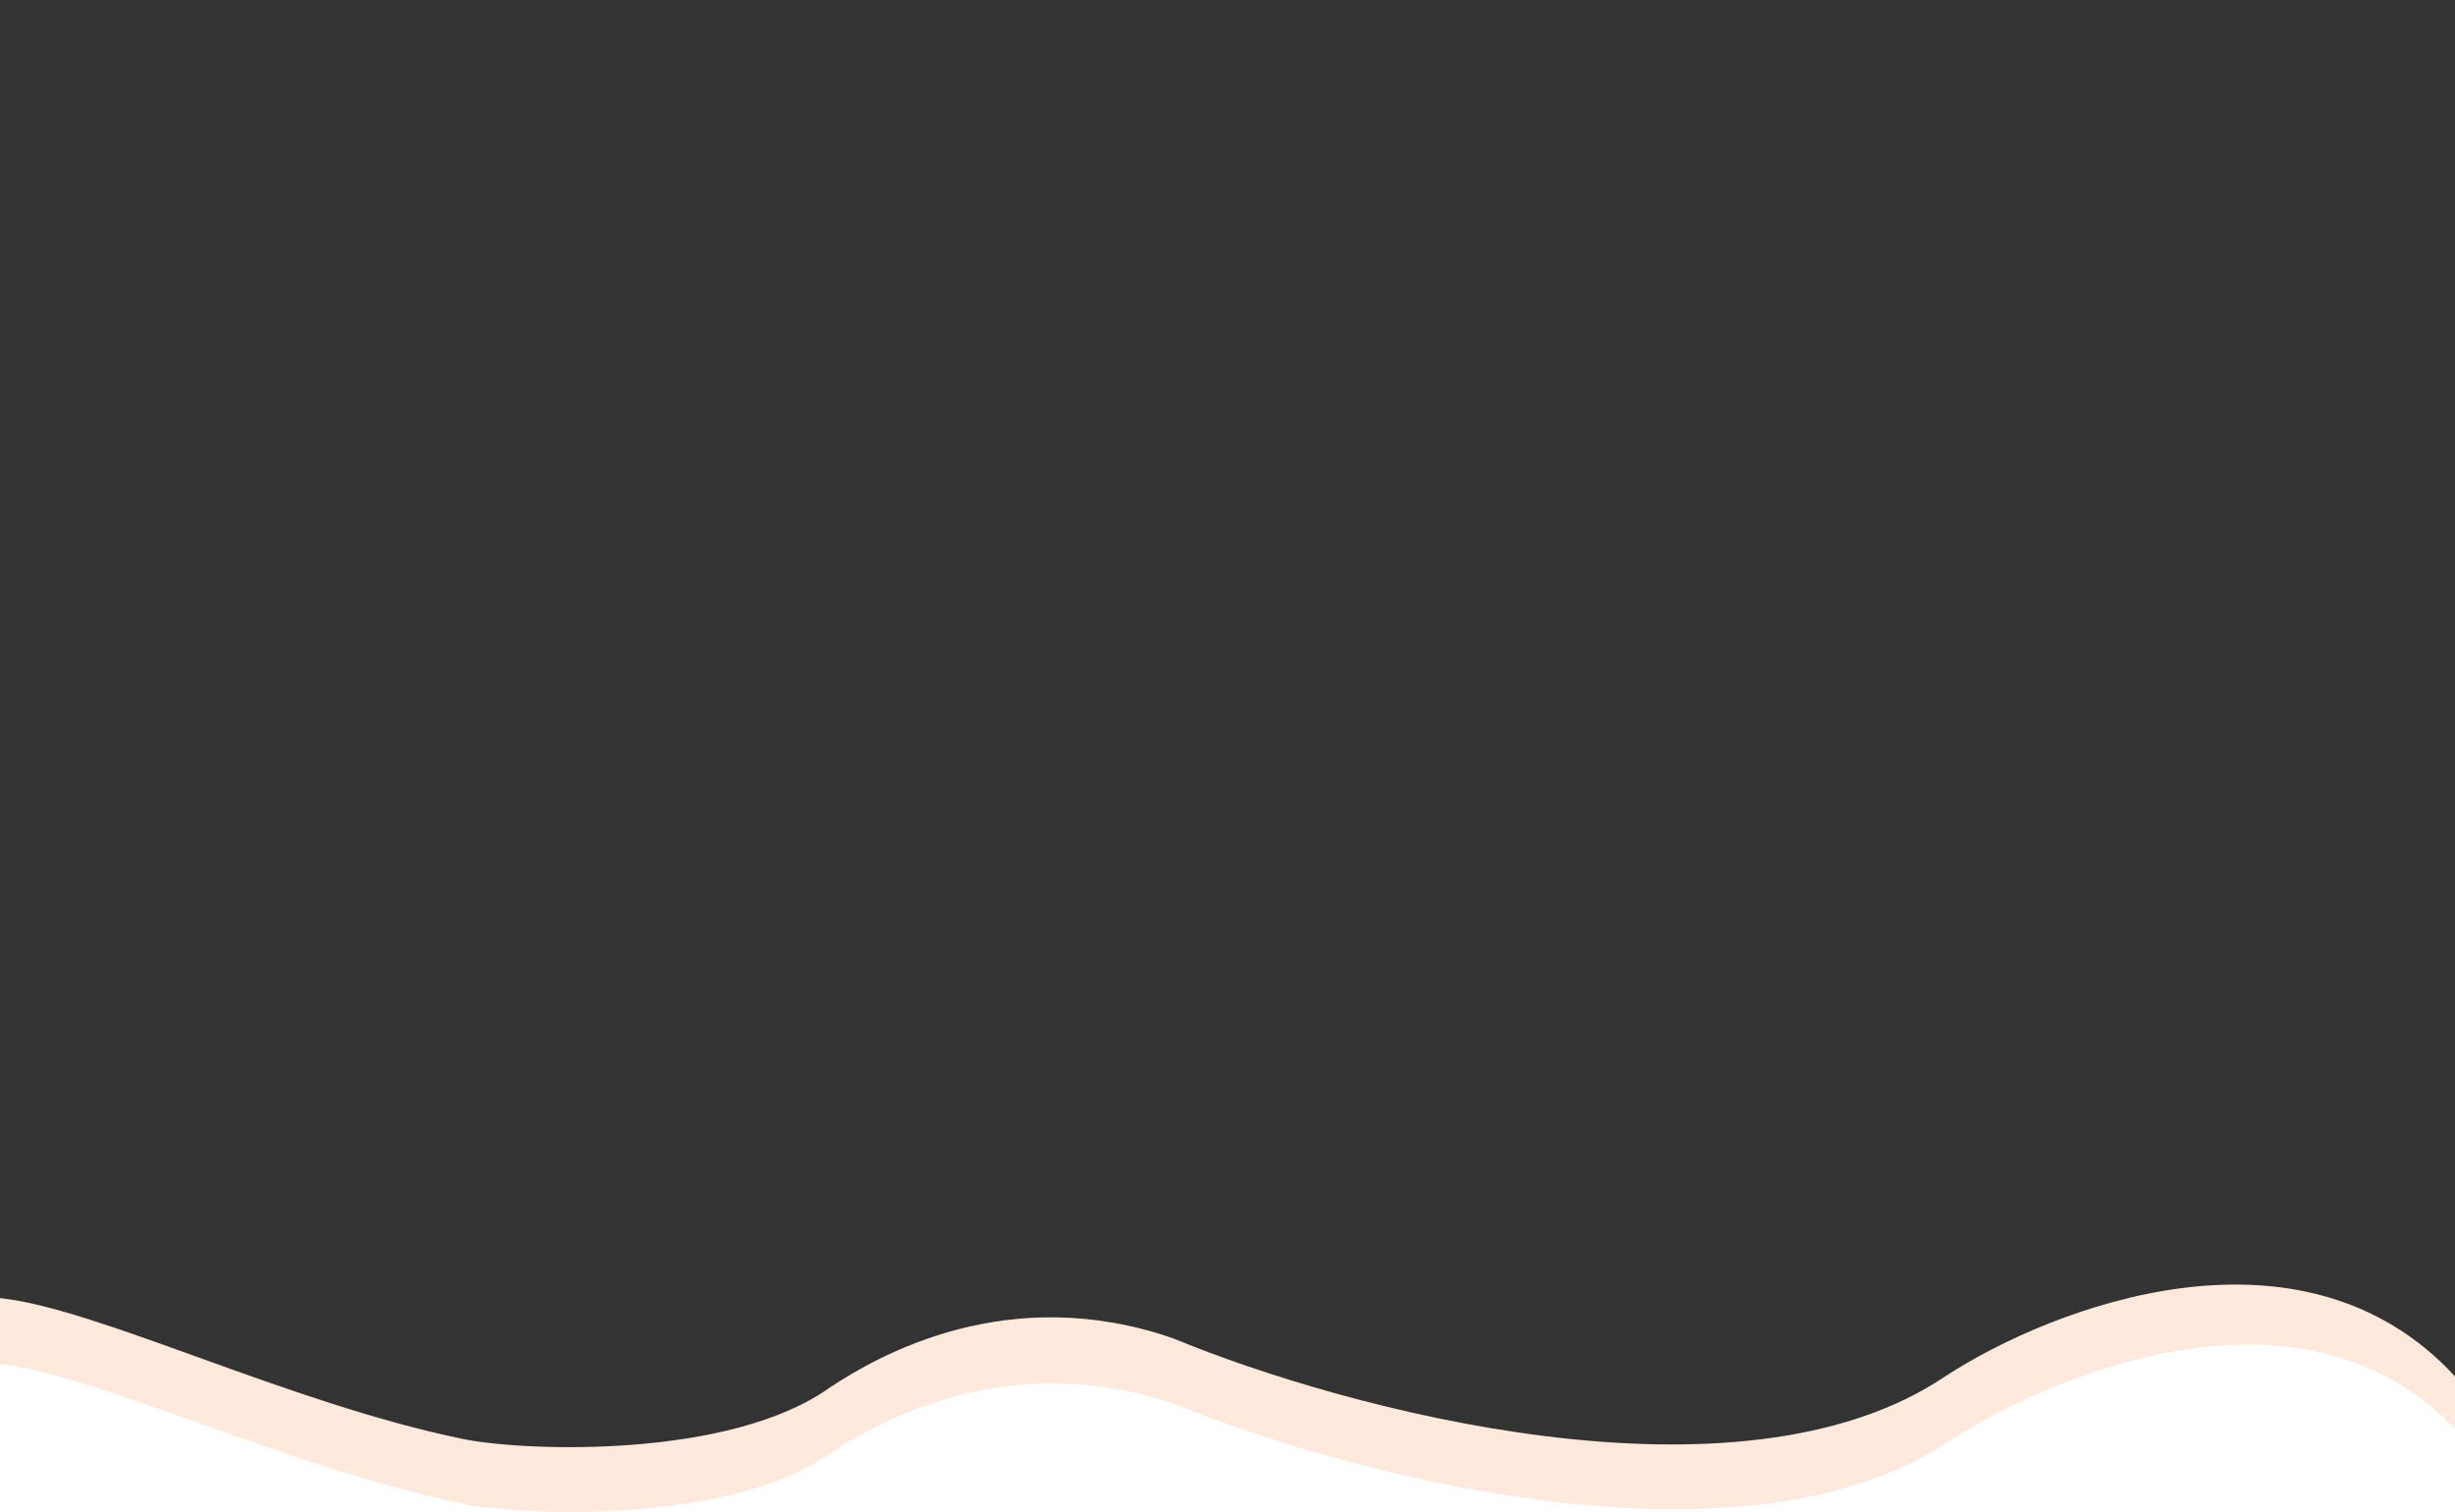 <svg width="1440" height="887" viewBox="0 0 1440 887" fill="none" xmlns="http://www.w3.org/2000/svg">
<path opacity="0.2" d="M271.835 882.231C169.465 861.399 56.632 806.044 0 800.417V155H1442V840.25C1351.95 743.632 1204.85 805.612 1142.56 845.869C1021.08 926.903 789.667 864.916 689.144 823.792C592.303 790.548 516.216 833.497 487.392 852.362C428.777 893.918 307.927 889.575 271.835 882.231Z" fill="#FE9151"/>
<path d="M271.458 844.185C169.23 823.155 56.554 767.27 0 761.589V0H1440V807.476C1350.08 709.934 1203.18 766.833 1140.97 807.476C1019.66 889.285 788.571 826.704 688.188 785.188C591.482 751.625 515.5 794.986 486.716 814.031C428.183 855.984 307.5 851.6 271.458 844.185Z" fill="#333333"/>
</svg>
